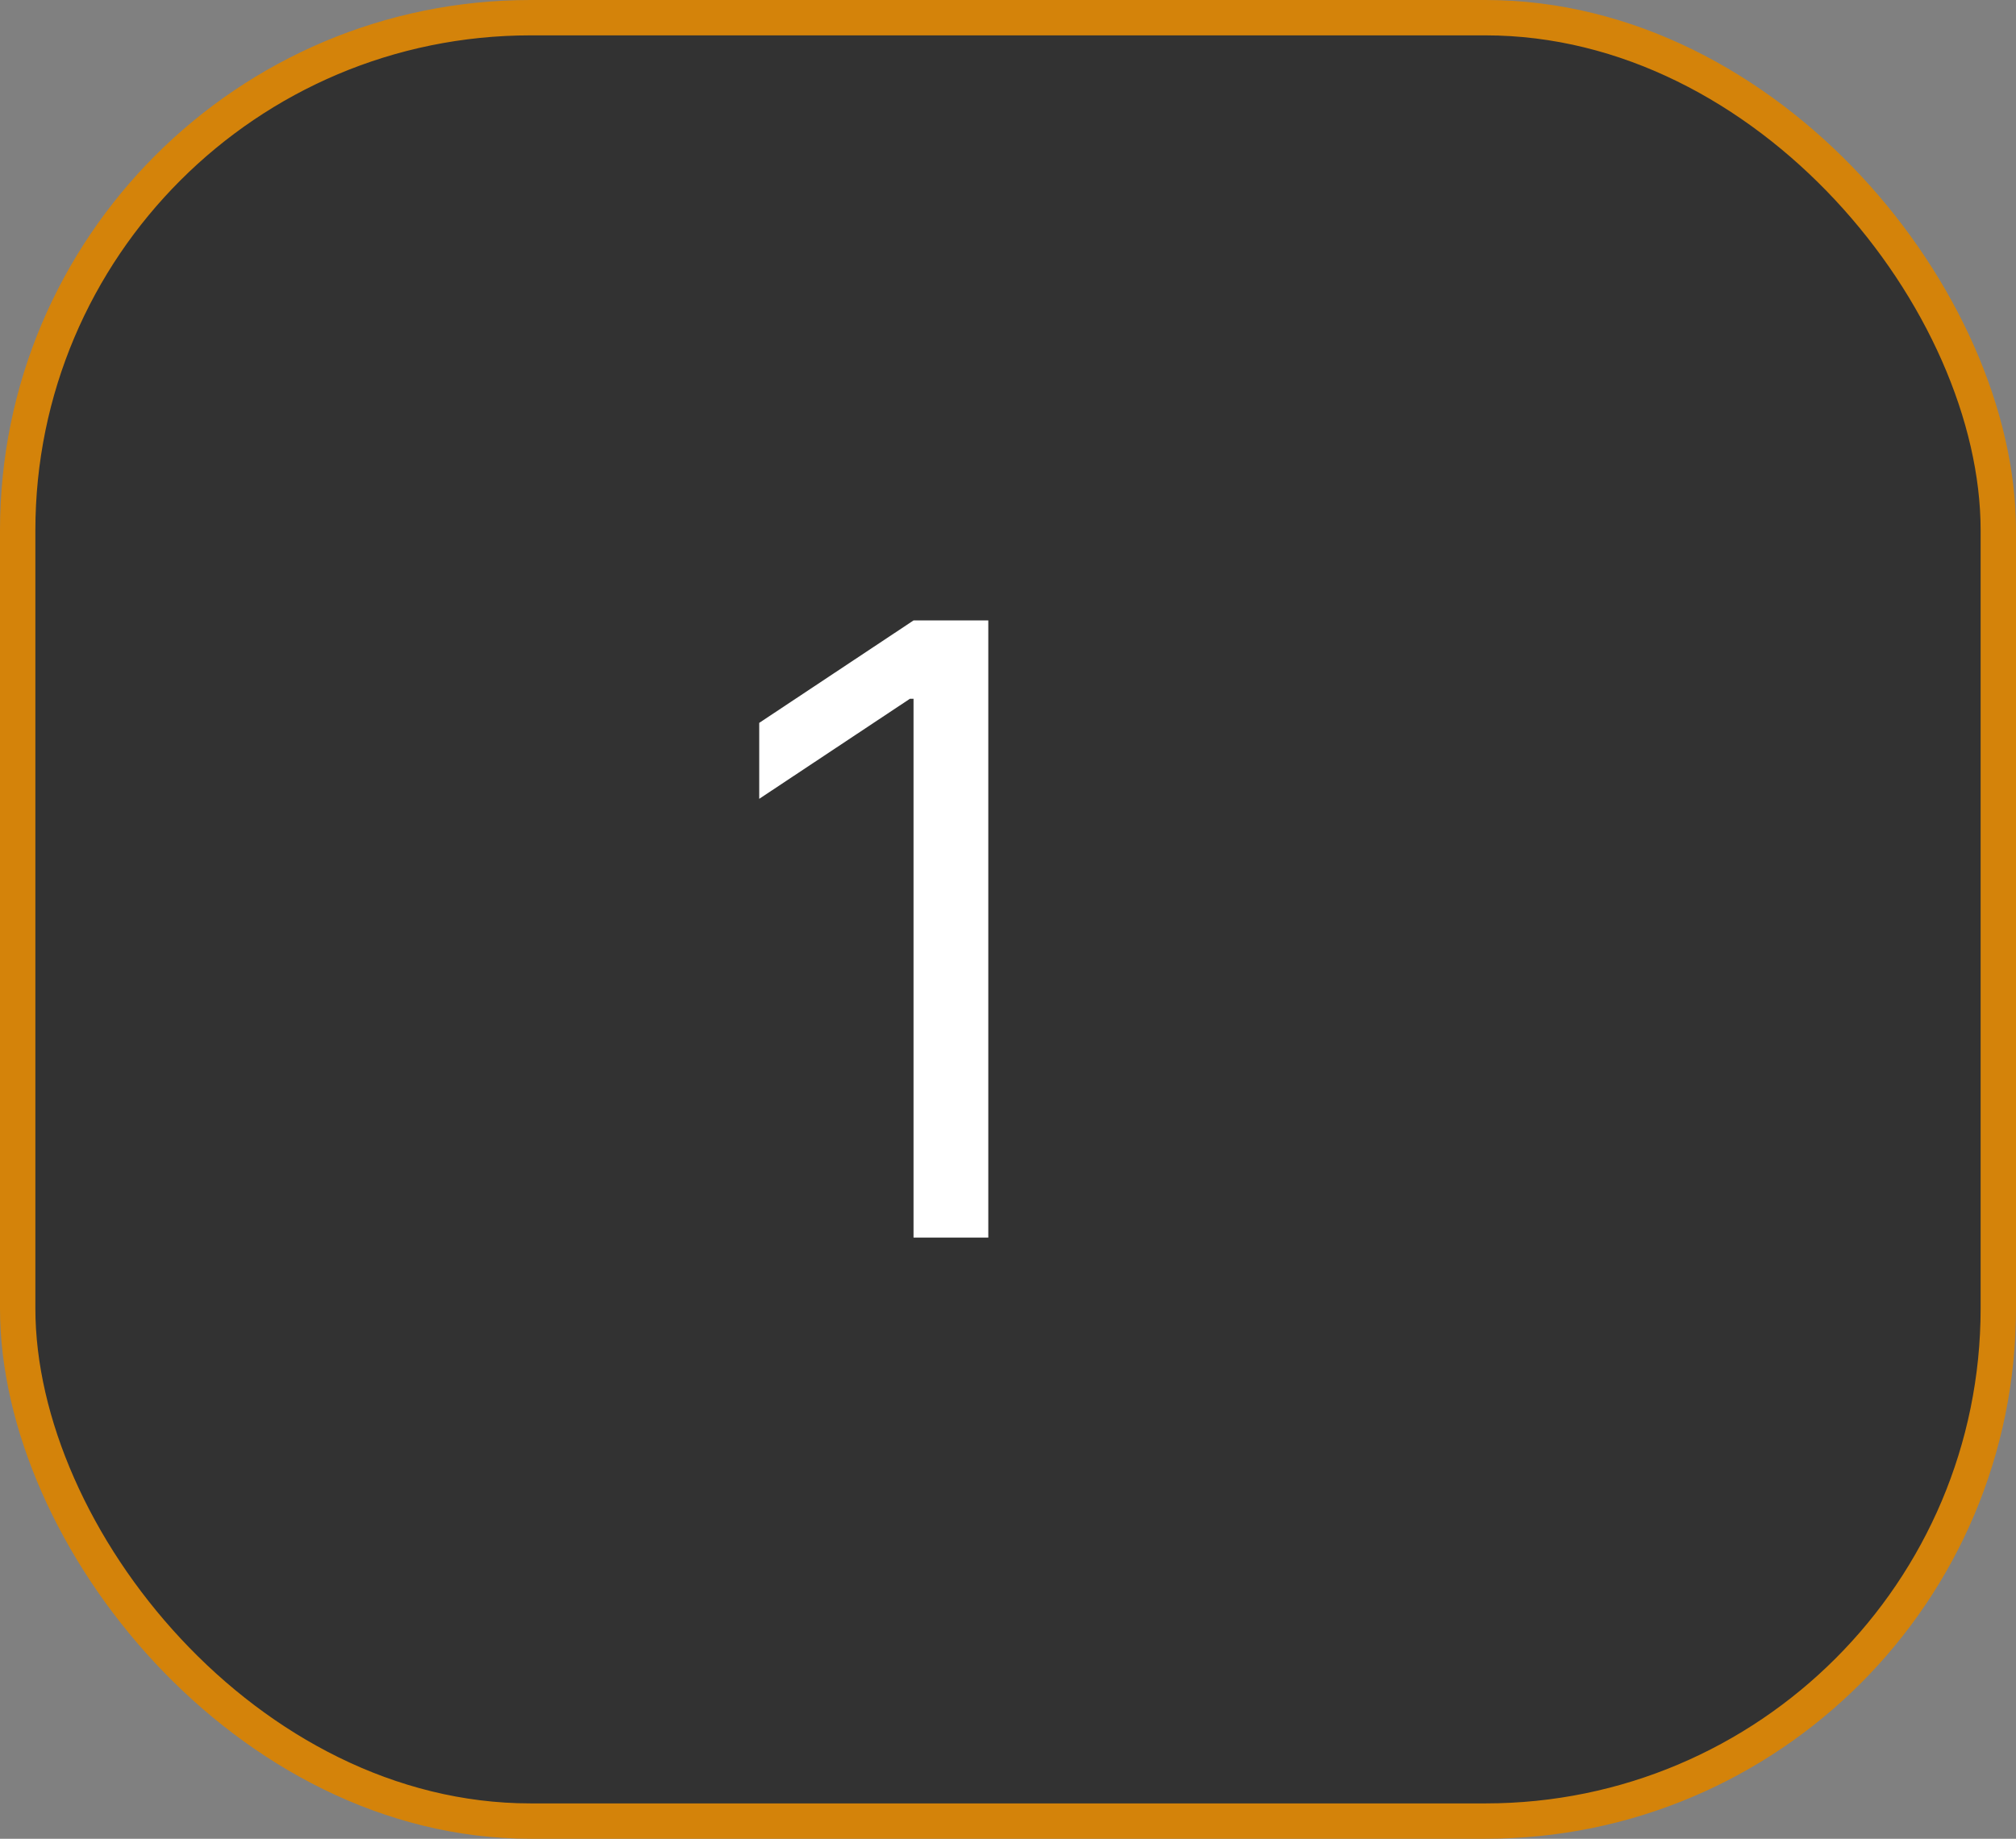 <svg width="57" height="52" viewBox="0 0 57 52" fill="none" xmlns="http://www.w3.org/2000/svg">
<rect x="0" y="0" width="57" height="52" fill="#808080" stroke="none"/>
<rect x="0.5" y="0.5" width="56" height="51" rx="14.5" fill="#323232" stroke="#D4830A"/>
<path d="M27.943 17.546V35H25.829V19.761H25.727L21.466 22.591V20.443L25.829 17.546H27.943Z" fill="white"/>
</svg>

